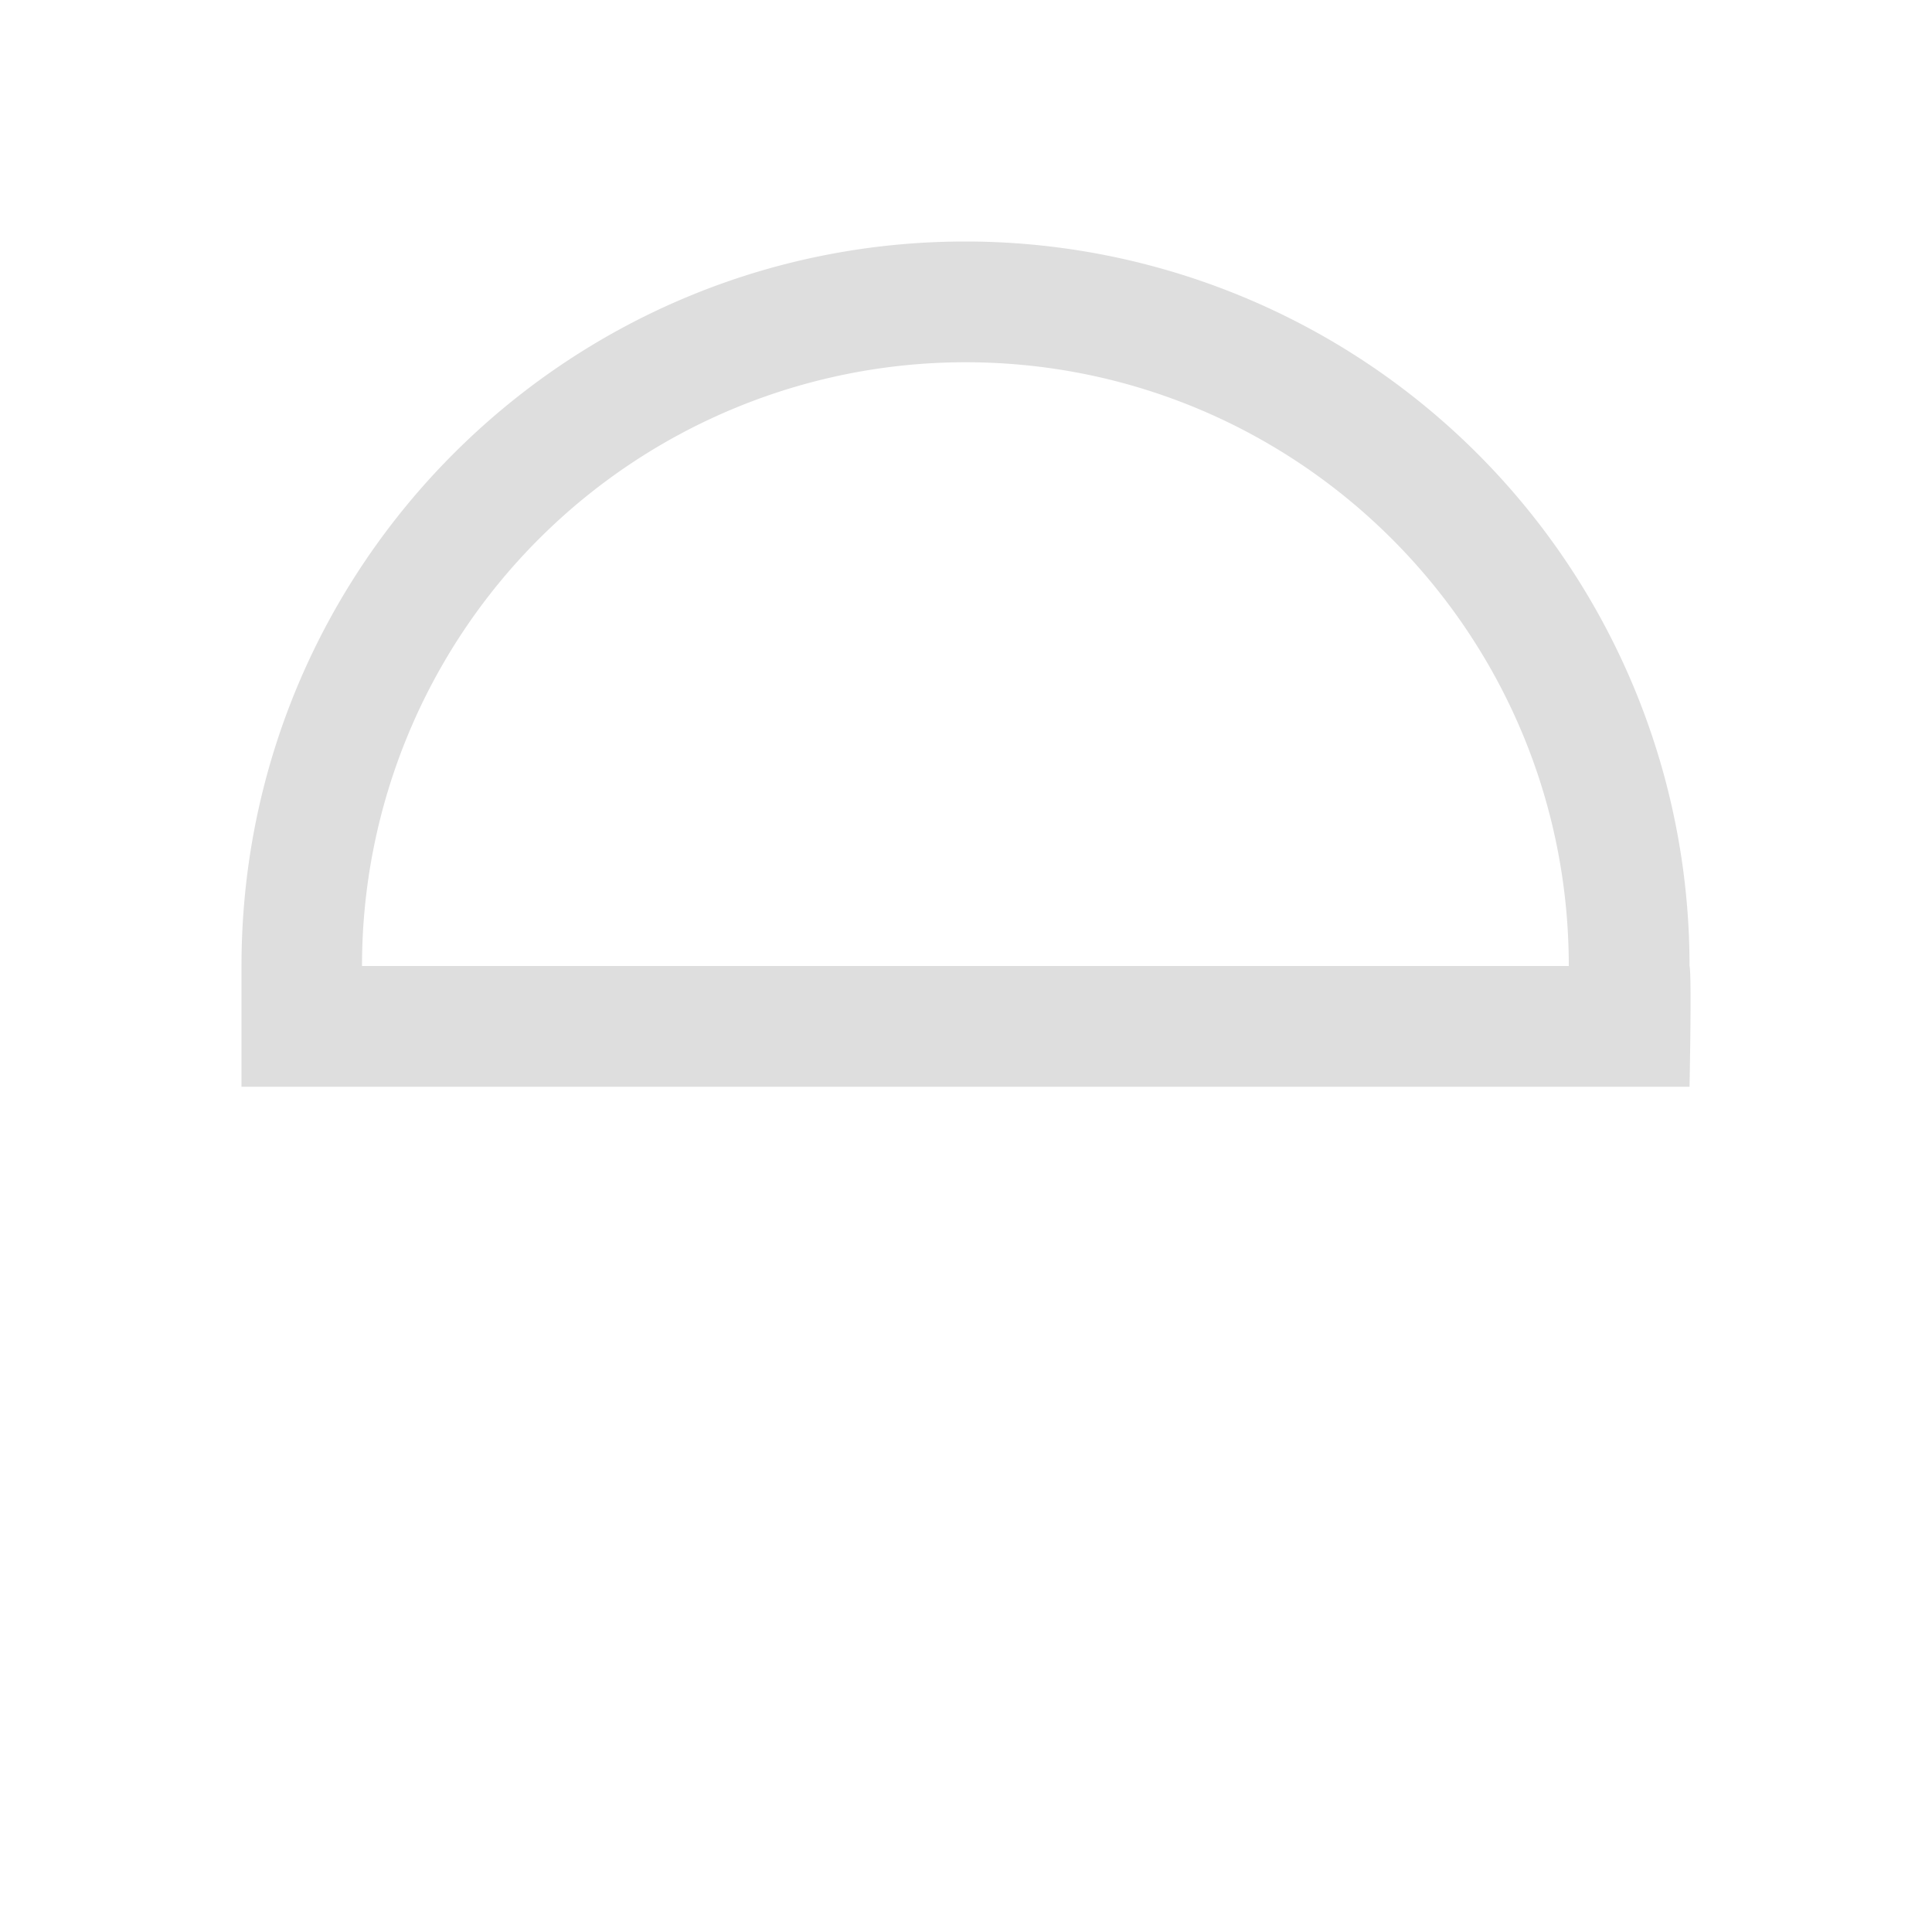 <svg xmlns="http://www.w3.org/2000/svg" viewBox="0 0 16 16"><path d="M2 9V8c0-3.314 2.684-6 5.996-6a5.998 5.998 0 0 1 5.996 6c.019.069 0 1 0 1H3zm.999-1h9.993c0-2.761-2.237-5-4.997-5a4.999 4.999 0 0 0-4.997 5" style="fill:currentColor;fill-opacity:1;stroke:none;color:#dedede"/></svg>